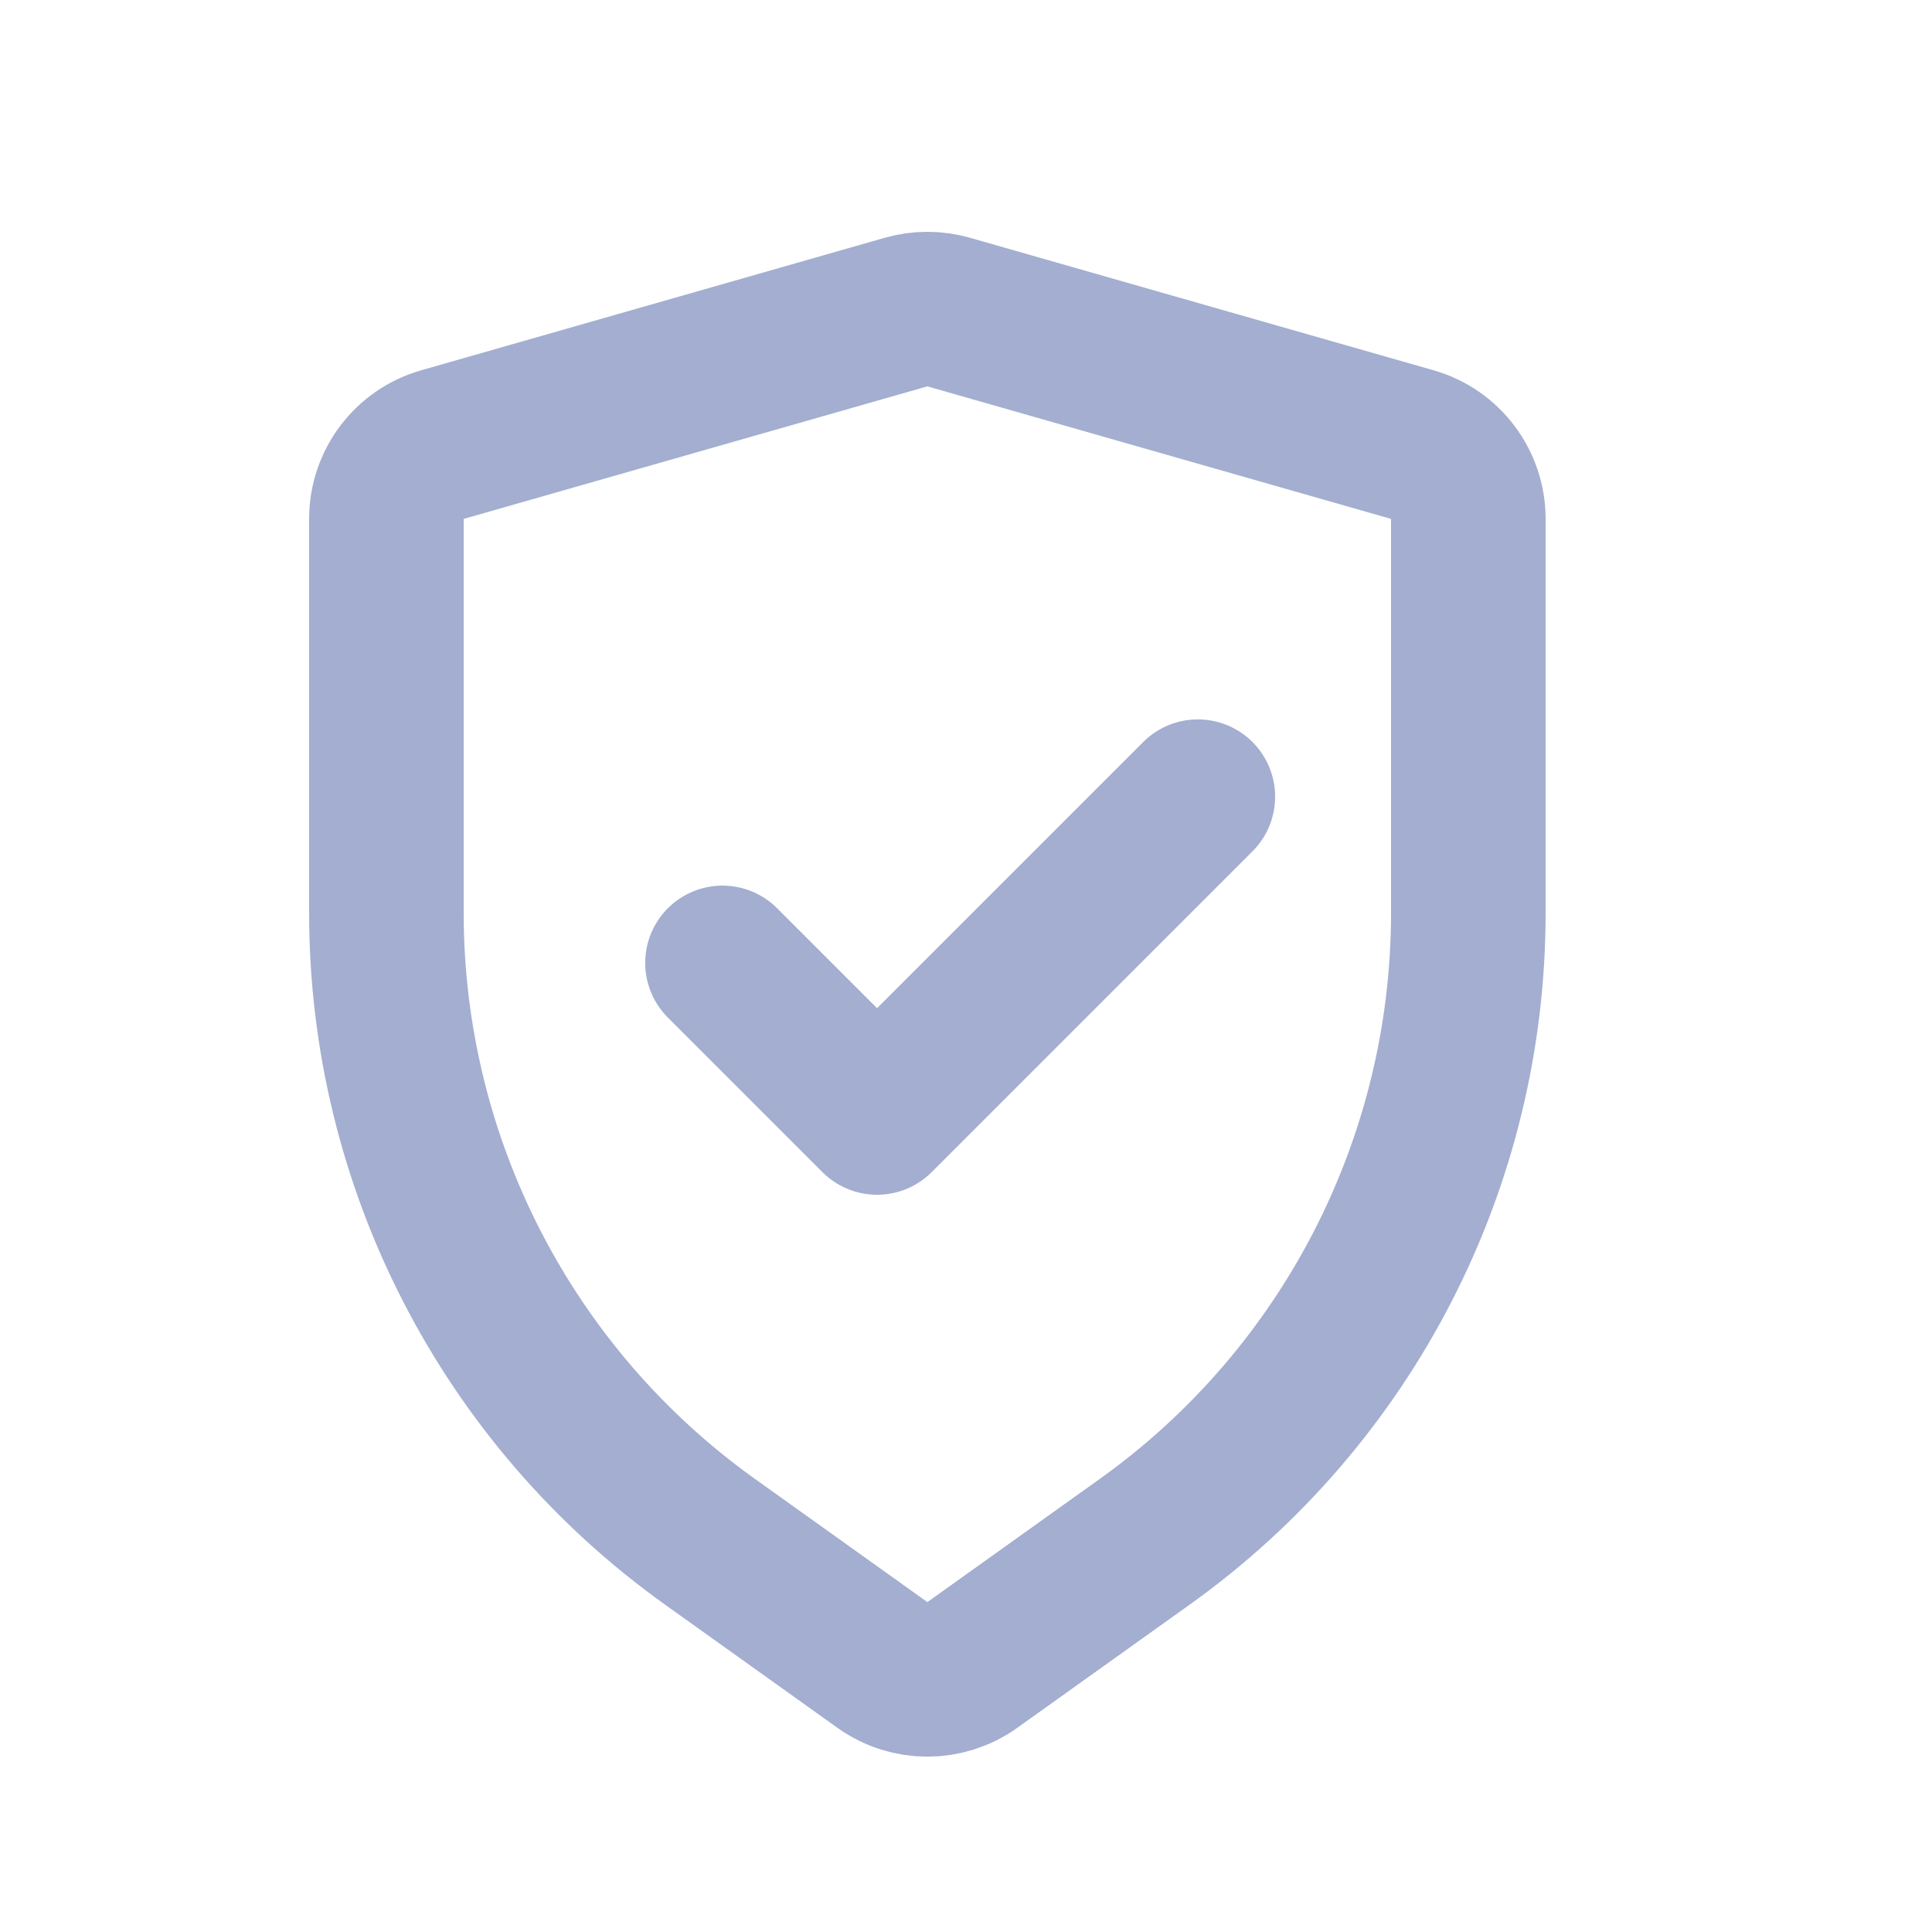 <svg width="25" height="25" viewBox="0 0 25 25" fill="none" xmlns="http://www.w3.org/2000/svg">
<path d="M9.349 12.46L11.349 14.46L15.5 10.309M11.725 4.038L5.725 5.753C5.296 5.875 5 6.268 5 6.714L5 11.814C5 15.043 6.56 18.074 9.188 19.951L11.419 21.545C11.767 21.793 12.233 21.793 12.581 21.545L14.812 19.951C17.44 18.074 19 15.043 19 11.814V6.714C19 6.268 18.704 5.875 18.275 5.753L12.275 4.038C12.095 3.987 11.905 3.987 11.725 4.038Z" stroke="#A3AED0" stroke-width="2" stroke-linecap="round" stroke-linejoin="round"/>
</svg>

